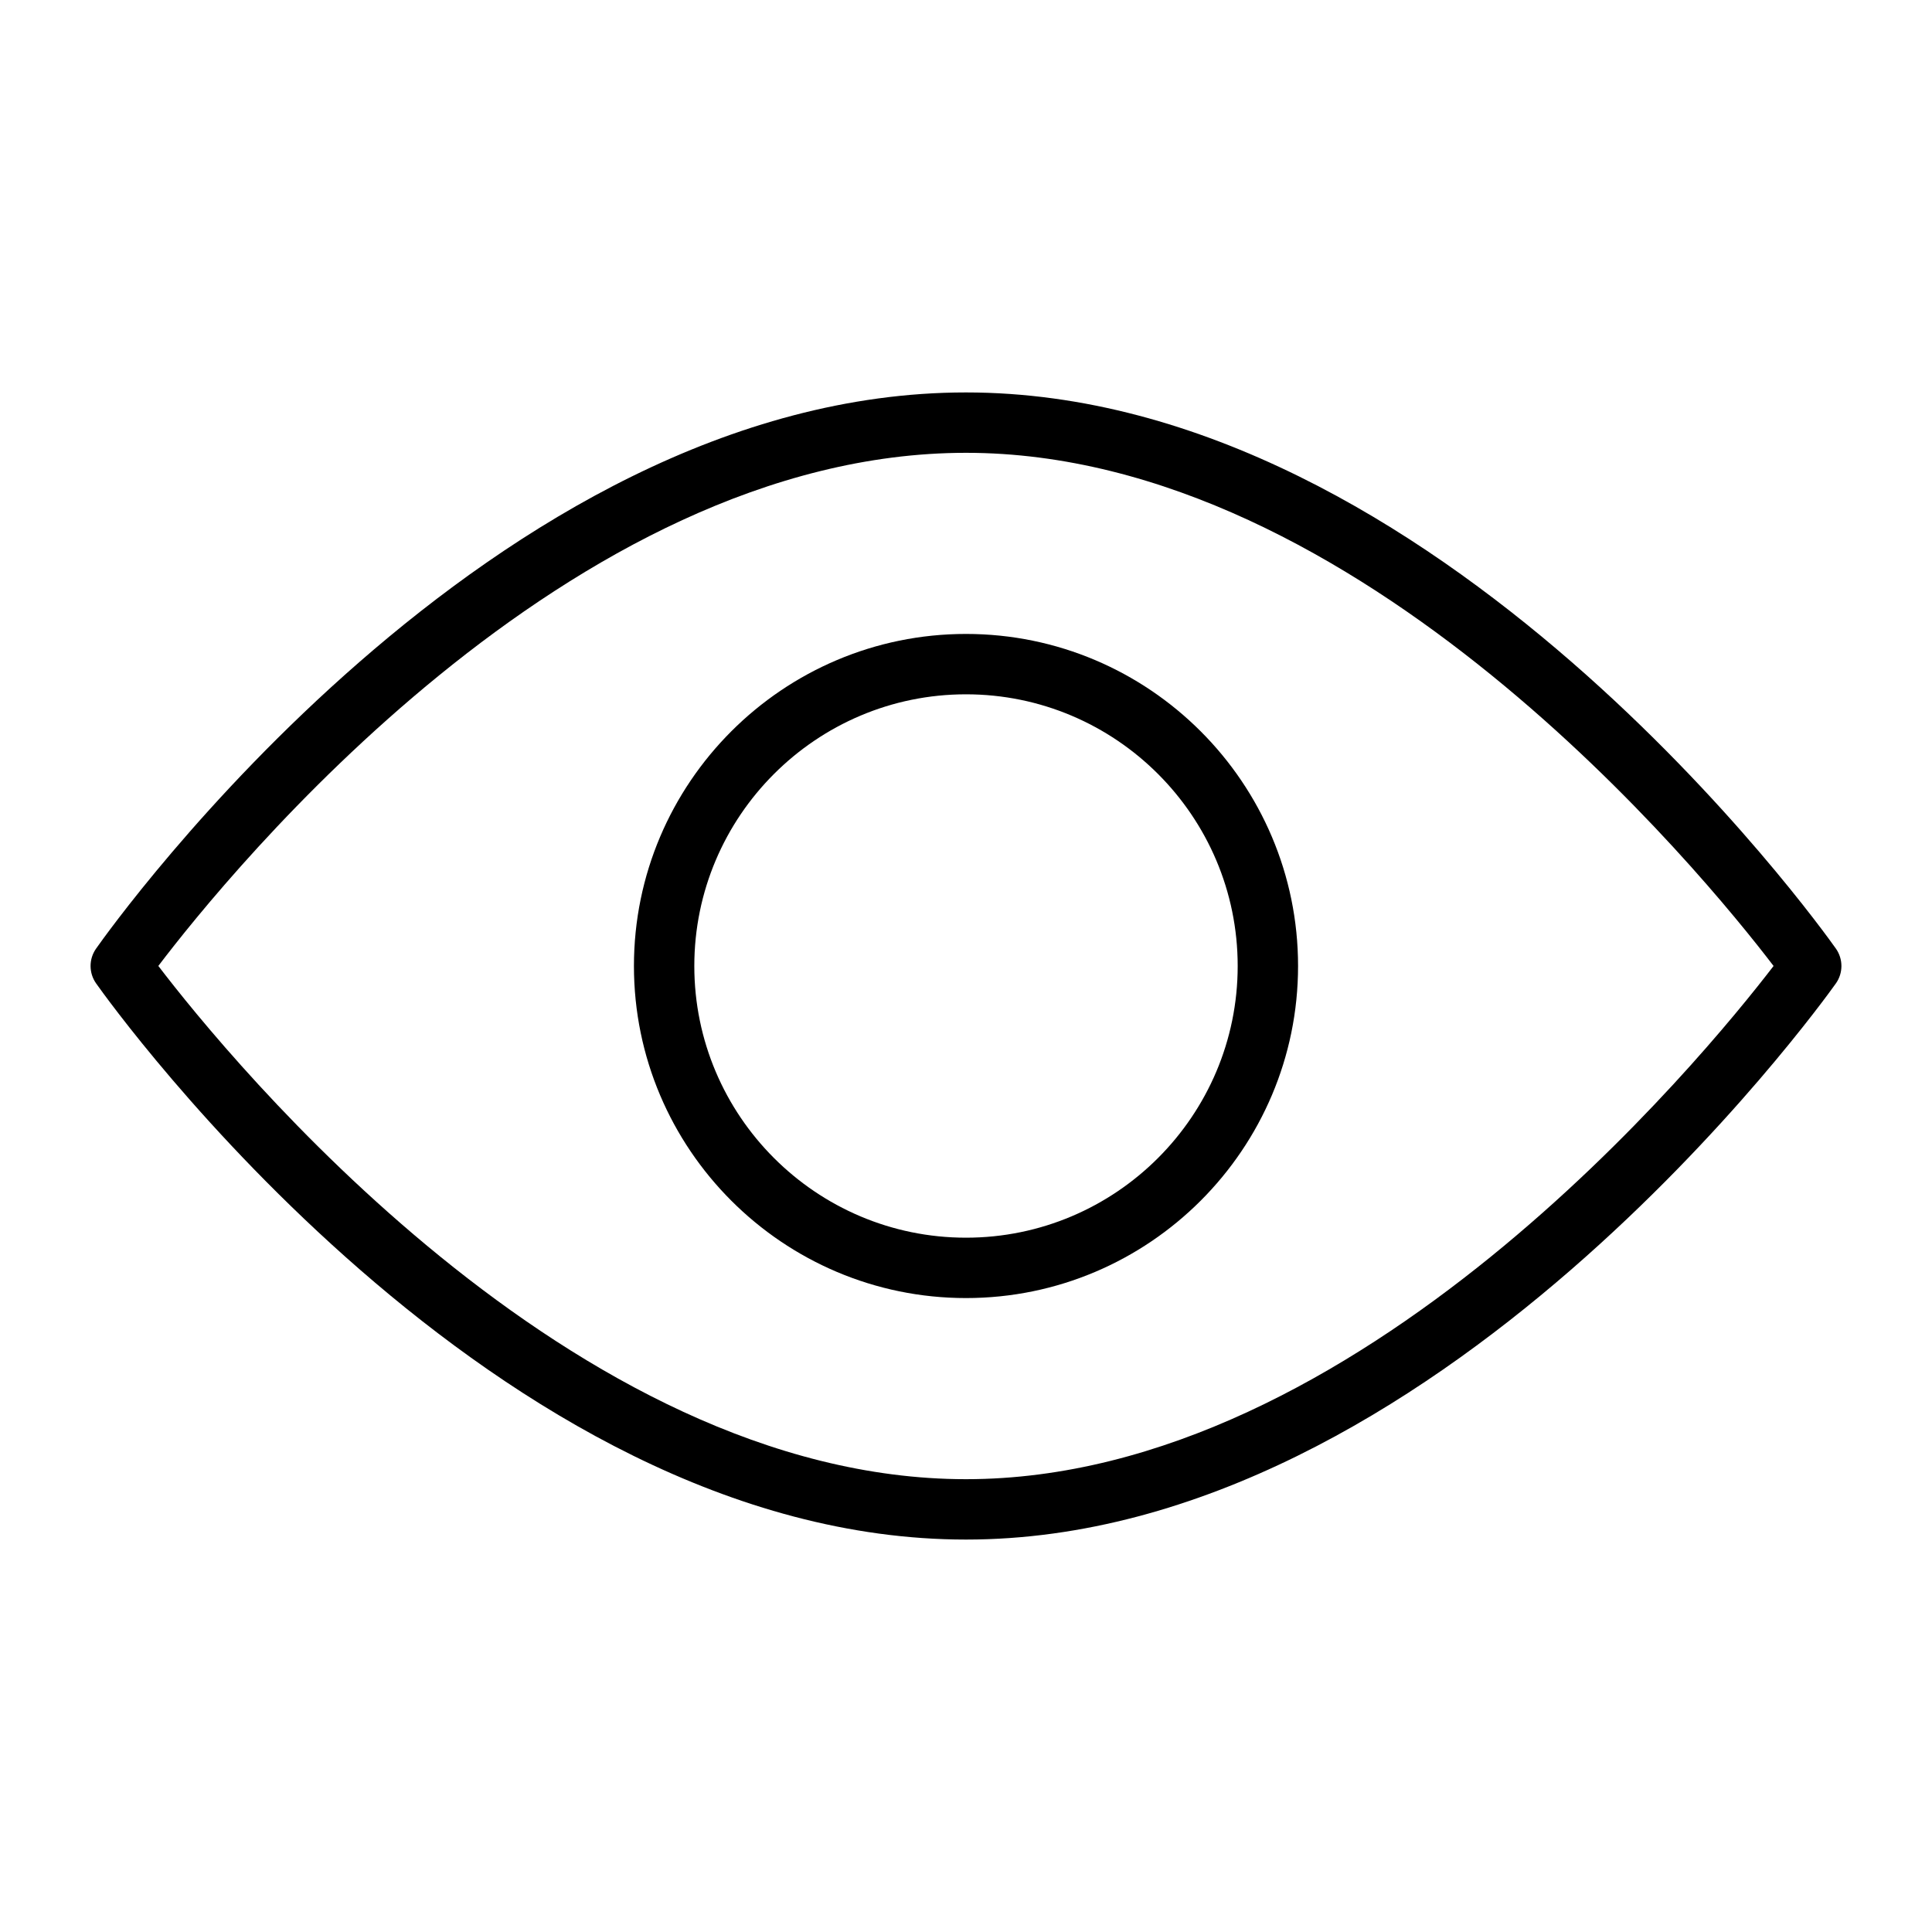 <?xml version="1.0" encoding="utf-8"?>
<!-- Generator: Adobe Illustrator 19.2.1, SVG Export Plug-In . SVG Version: 6.00 Build 0)  -->
<!DOCTYPE svg PUBLIC "-//W3C//DTD SVG 1.1//EN" "http://www.w3.org/Graphics/SVG/1.1/DTD/svg11.dtd">
<svg version="1.1" id="Layer_1" xmlns="http://www.w3.org/2000/svg" xmlns:xlink="http://www.w3.org/1999/xlink" x="0px" y="0px"
	 width="64px" height="64px" viewBox="0 0 64 64" enable-background="new 0 0 64 64" xml:space="preserve">
<path d="M32,51c15.53,0,28.279-17.668,28.814-18.42c0.247-0.346,0.247-0.81,0.002-1.157C60.284,30.67,47.61,13,32,13
	C16.309,13,3.71,30.673,3.182,31.425c-0.243,0.346-0.242,0.807,0.002,1.152C3.716,33.33,16.39,51,32,51z M32,15
	c13.049,0,24.429,13.958,26.752,16.999C56.419,35.039,44.995,49,32,49C18.946,49,7.562,35.032,5.245,31.998
	C7.55,28.962,18.864,15,32,15z"/>
<path d="M32,43c6.065,0,11-4.935,11-11s-4.935-11-11-11s-11,4.935-11,11S25.935,43,32,43z M32,23c4.963,0,9,4.038,9,9s-4.037,9-9,9
	s-9-4.038-9-9S27.037,23,32,23z"/>
</svg>
